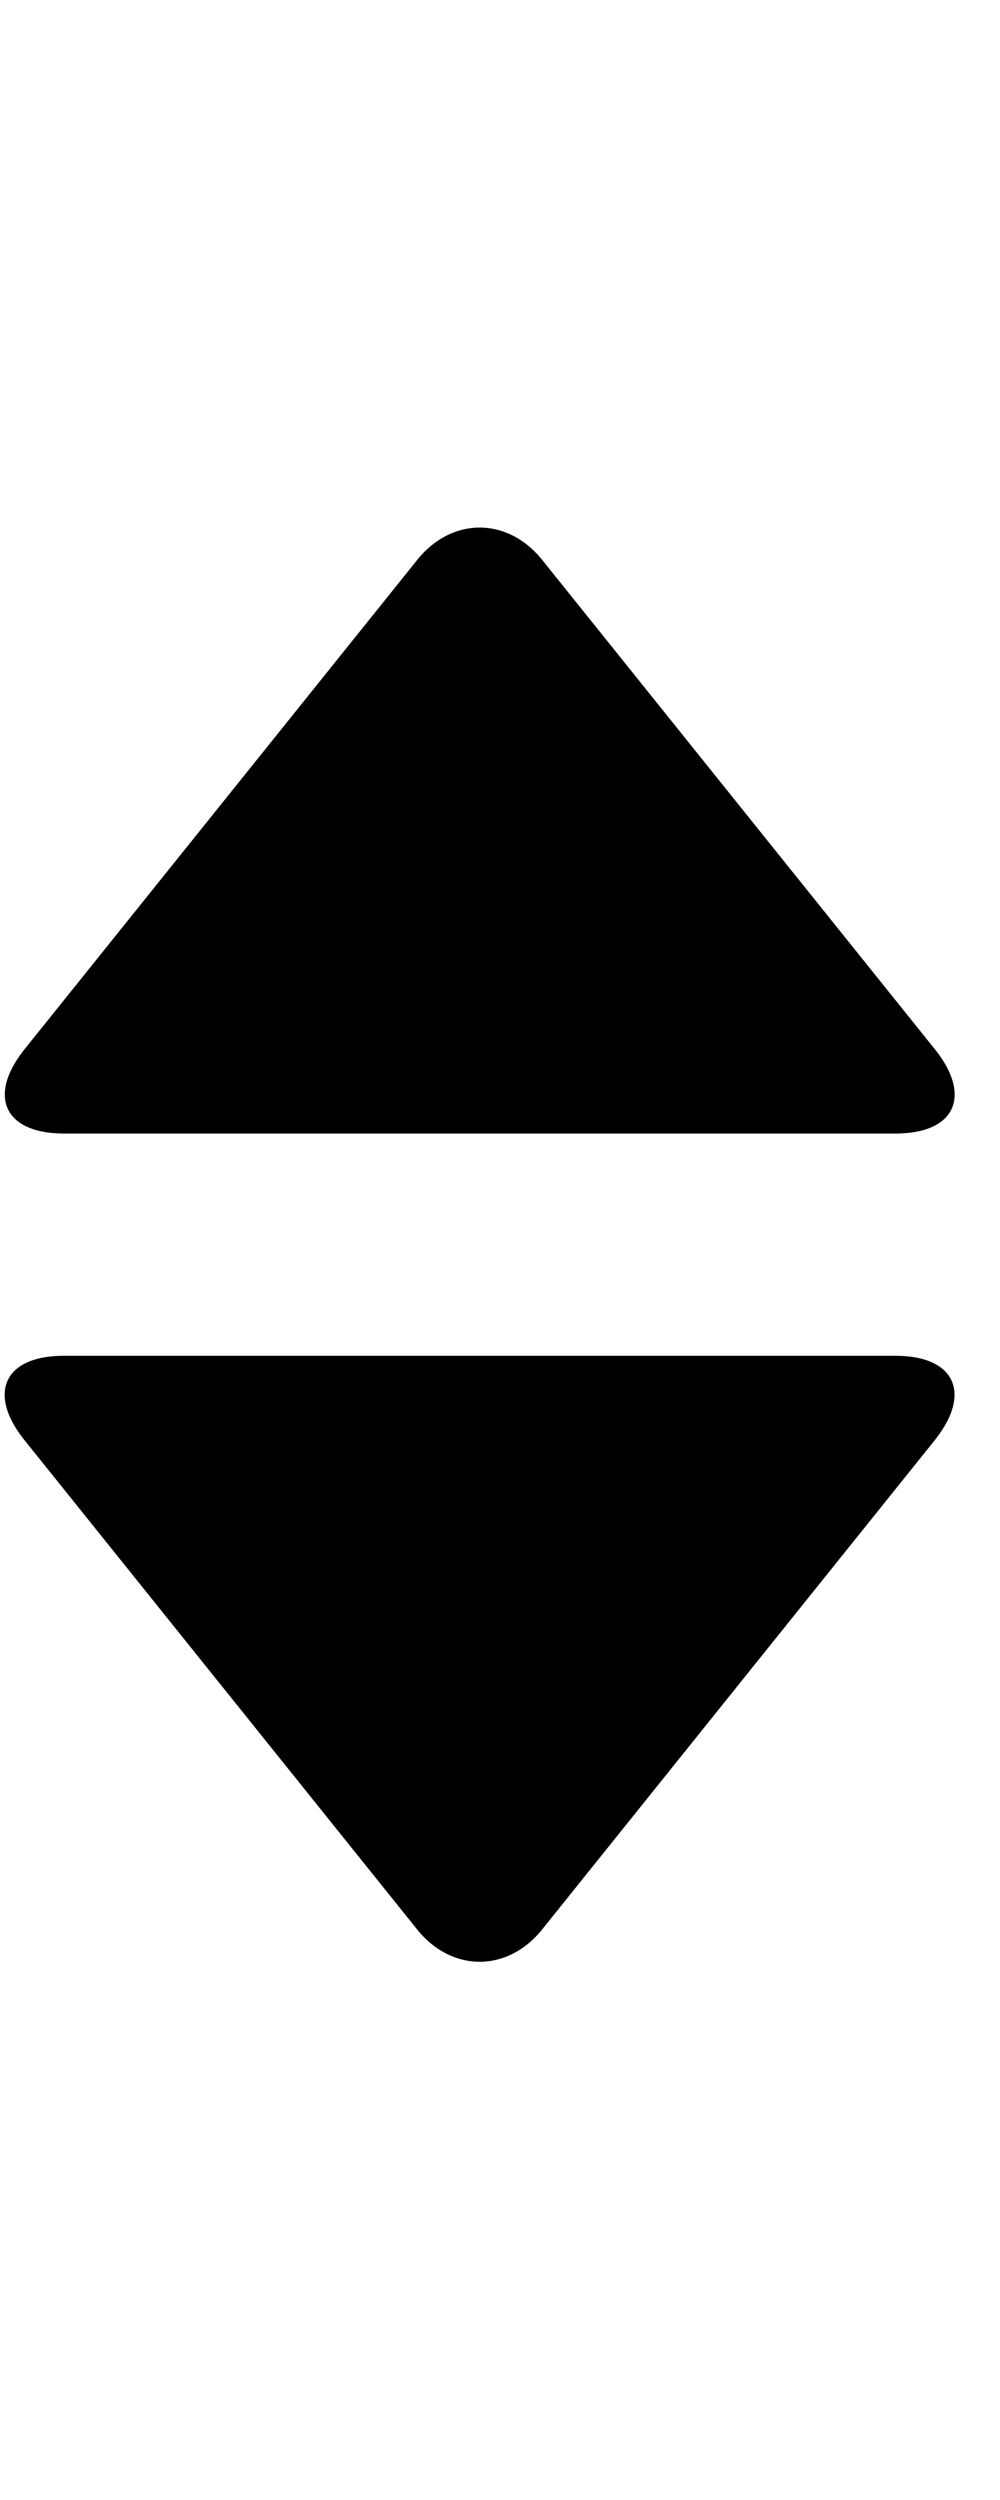 <svg width="10" height="25" viewBox="0 0 22 32" fill="none" xmlns="http://www.w3.org/2000/svg">
<path d="M0.504 11.628L9.15 0.854C9.919 -0.143 11.186 -0.143 11.957 0.854L20.603 11.628C21.372 12.624 21.01 13.438 19.698 13.438H1.41C0.098 13.438 -0.264 12.623 0.505 11.628H0.504ZM20.602 20.138L11.956 30.912C11.186 31.908 9.919 31.908 9.148 30.912L0.502 20.138C-0.267 19.141 0.095 18.327 1.408 18.327H19.695C21.007 18.327 21.369 19.143 20.6 20.138H20.602Z" fill="black"/>
</svg>
